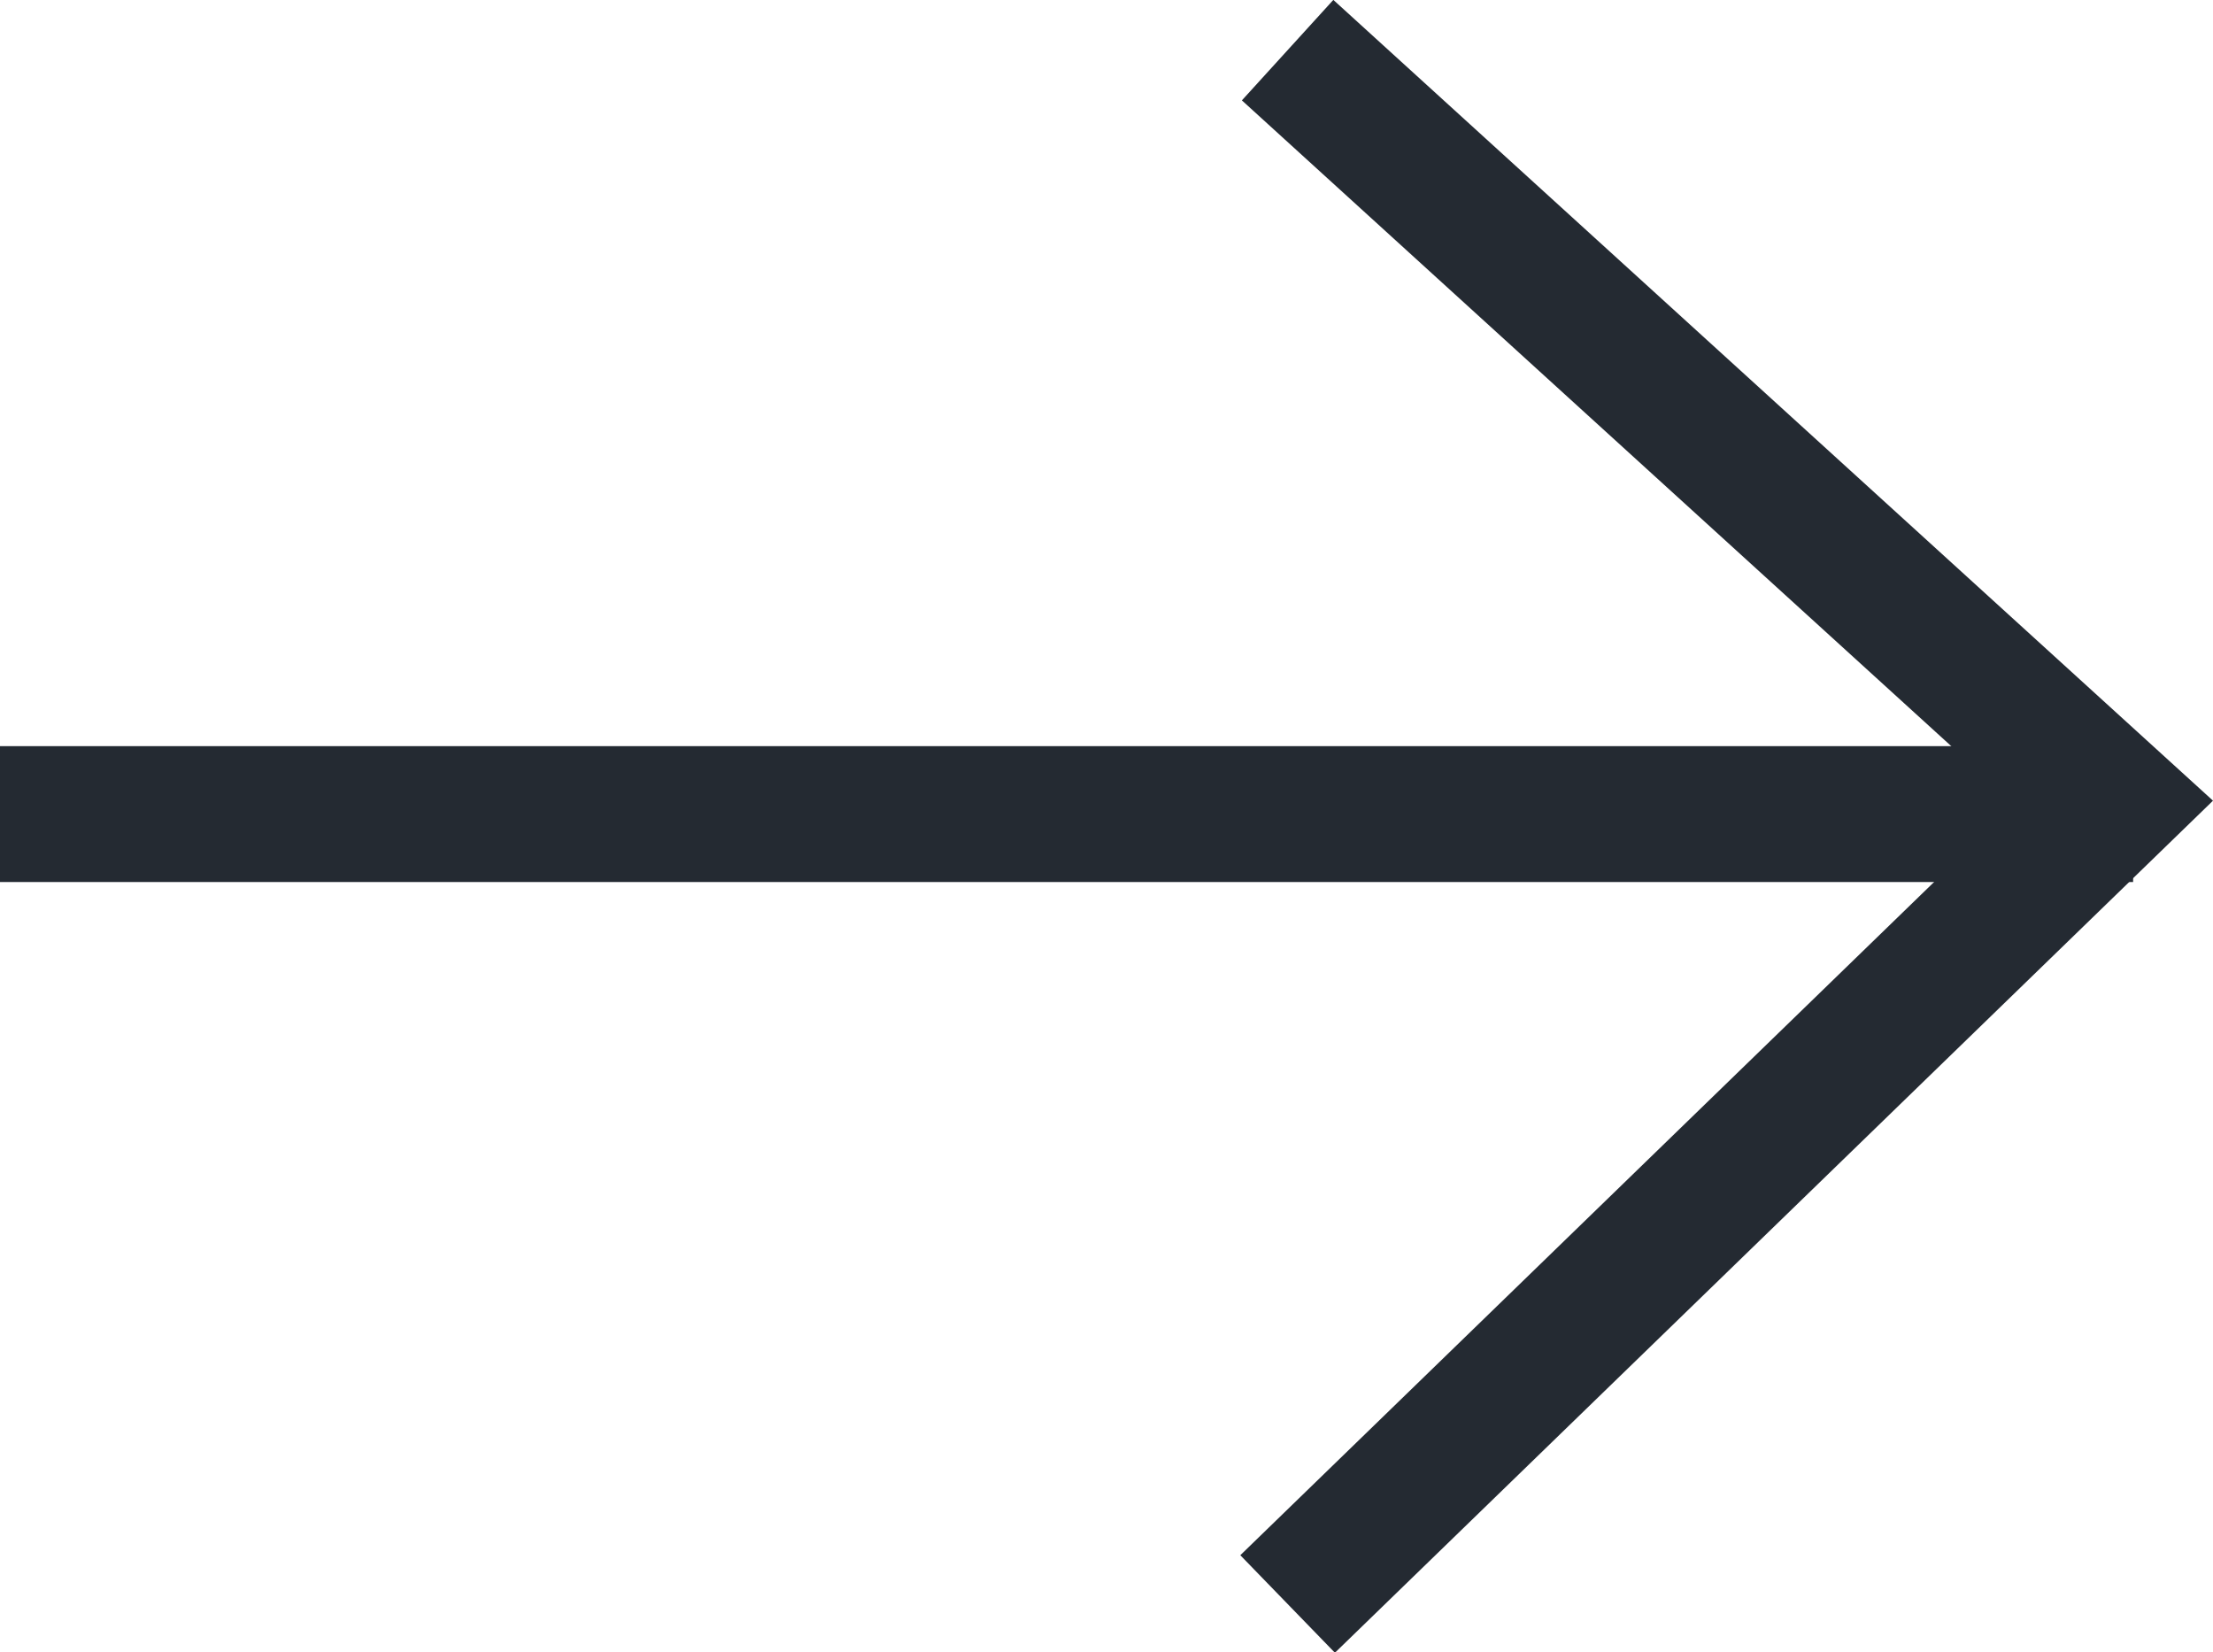 <svg xmlns="http://www.w3.org/2000/svg" width="16.288" height="12.16" viewBox="0 0 16.288 12.16">
  <g id="グループ_12" data-name="グループ 12" transform="translate(-1131.488 -4251.346)">
    <line id="線_53" data-name="線 53" x2="15.7" transform="translate(1131.488 4257.337)" fill="none" stroke="#242a32" stroke-width="1"/>
    <path id="パス_17" data-name="パス 17" d="M149.157,4024.772l6.081,5.535-6.081,5.9" transform="translate(991.808 226.943)" fill="none" stroke="#242a32" stroke-width="1"/>
  </g>
</svg>
